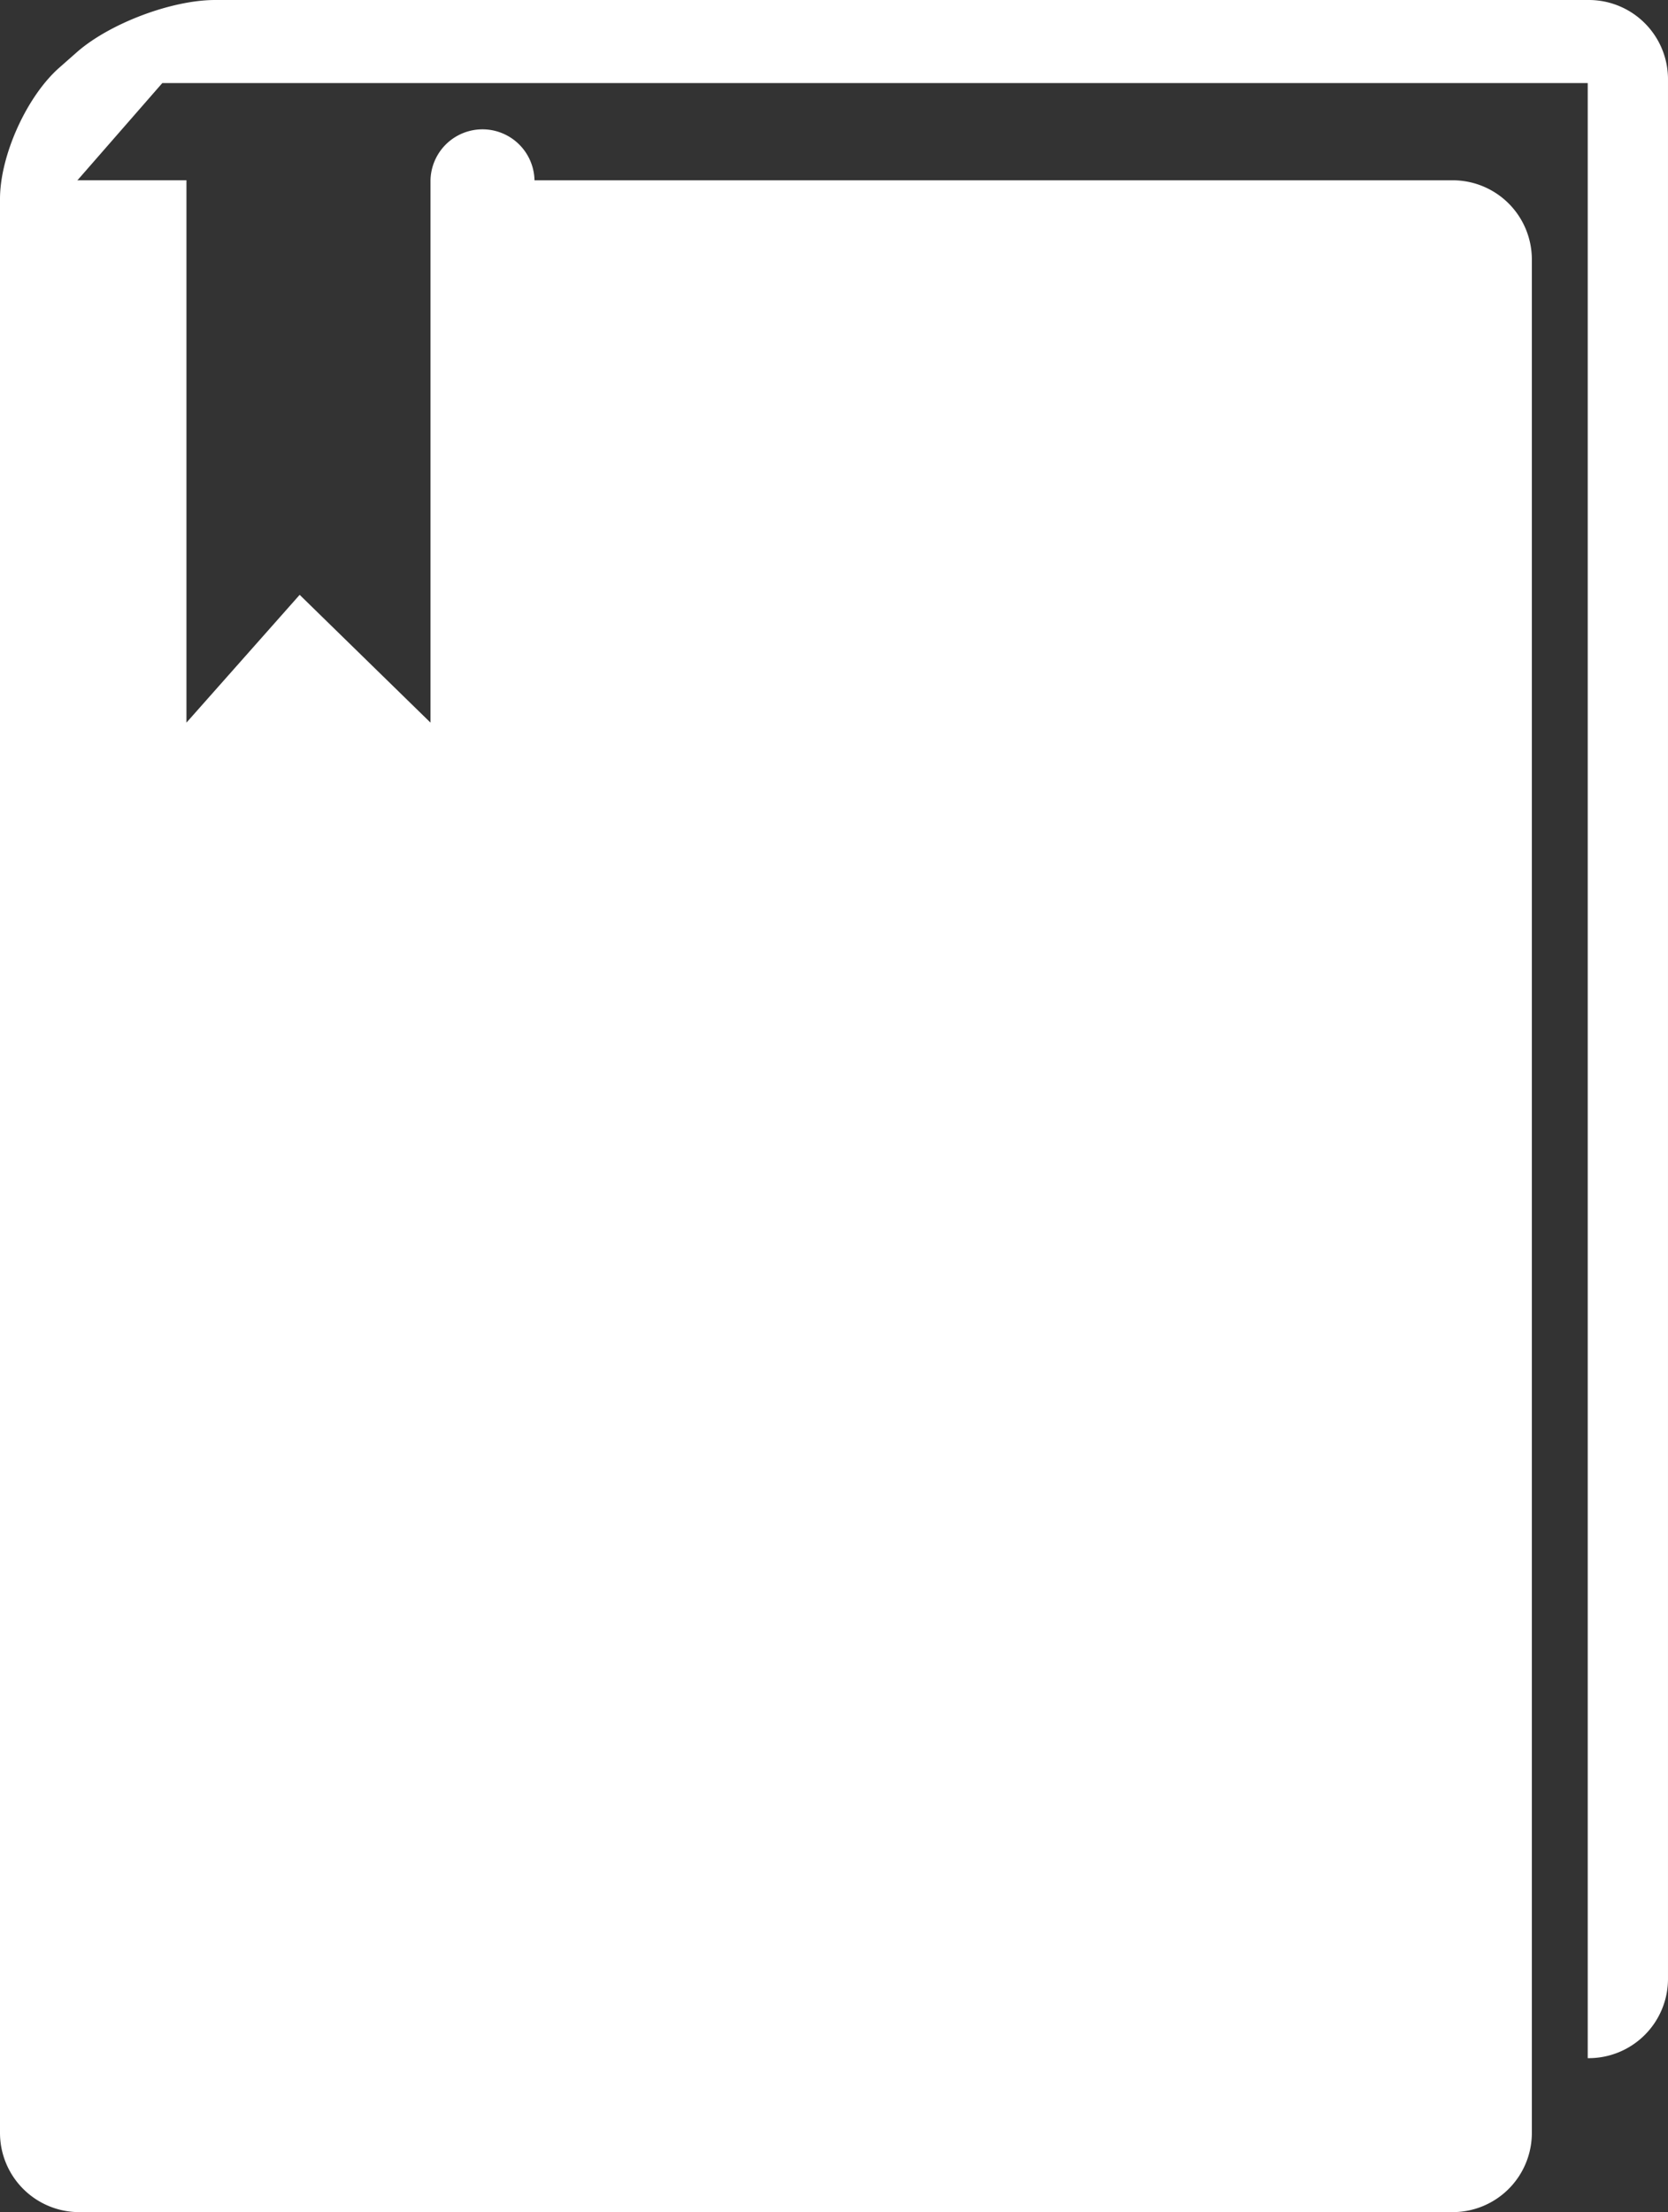 <svg data-v-423bf9ae="" xmlns="http://www.w3.org/2000/svg" viewBox="0 0 45.26 60" class="icon"><rect x="0" y="0" width="45.26" height="60" fill="#333333" stroke="none"/><!----><!----><!----><!----><g data-v-423bf9ae="" id="e864e1c4-161b-4ada-8f89-ae03d220ccca" transform="matrix(0.6,0,0,0.6,-3.7155948007239203e-7,0)" stroke="none" fill="white"><path d="M71.862 0H9.725C7.761 0 4.947 1.064 3.473 2.362l-.792.698C1.206 4.36 0 7.031 0 8.995V96.428A3.583 3.583 0 0 0 3.572 100h62.132a3.581 3.581 0 0 0 3.572-3.572V11.722a3.58 3.58 0 0 0-3.572-3.572H24.172a2.352 2.352 0 0 0-4.703 0V32.667l-5.917-5.777-5.12 5.777V8.148h-4.86c-.026 0-.049.006-.075.008L7.34 3.755h64.463V93.04h.057a3.585 3.585 0 0 0 3.573-3.572V3.573A3.581 3.581 0 0 0 71.862 0z"></path></g><!----></svg>